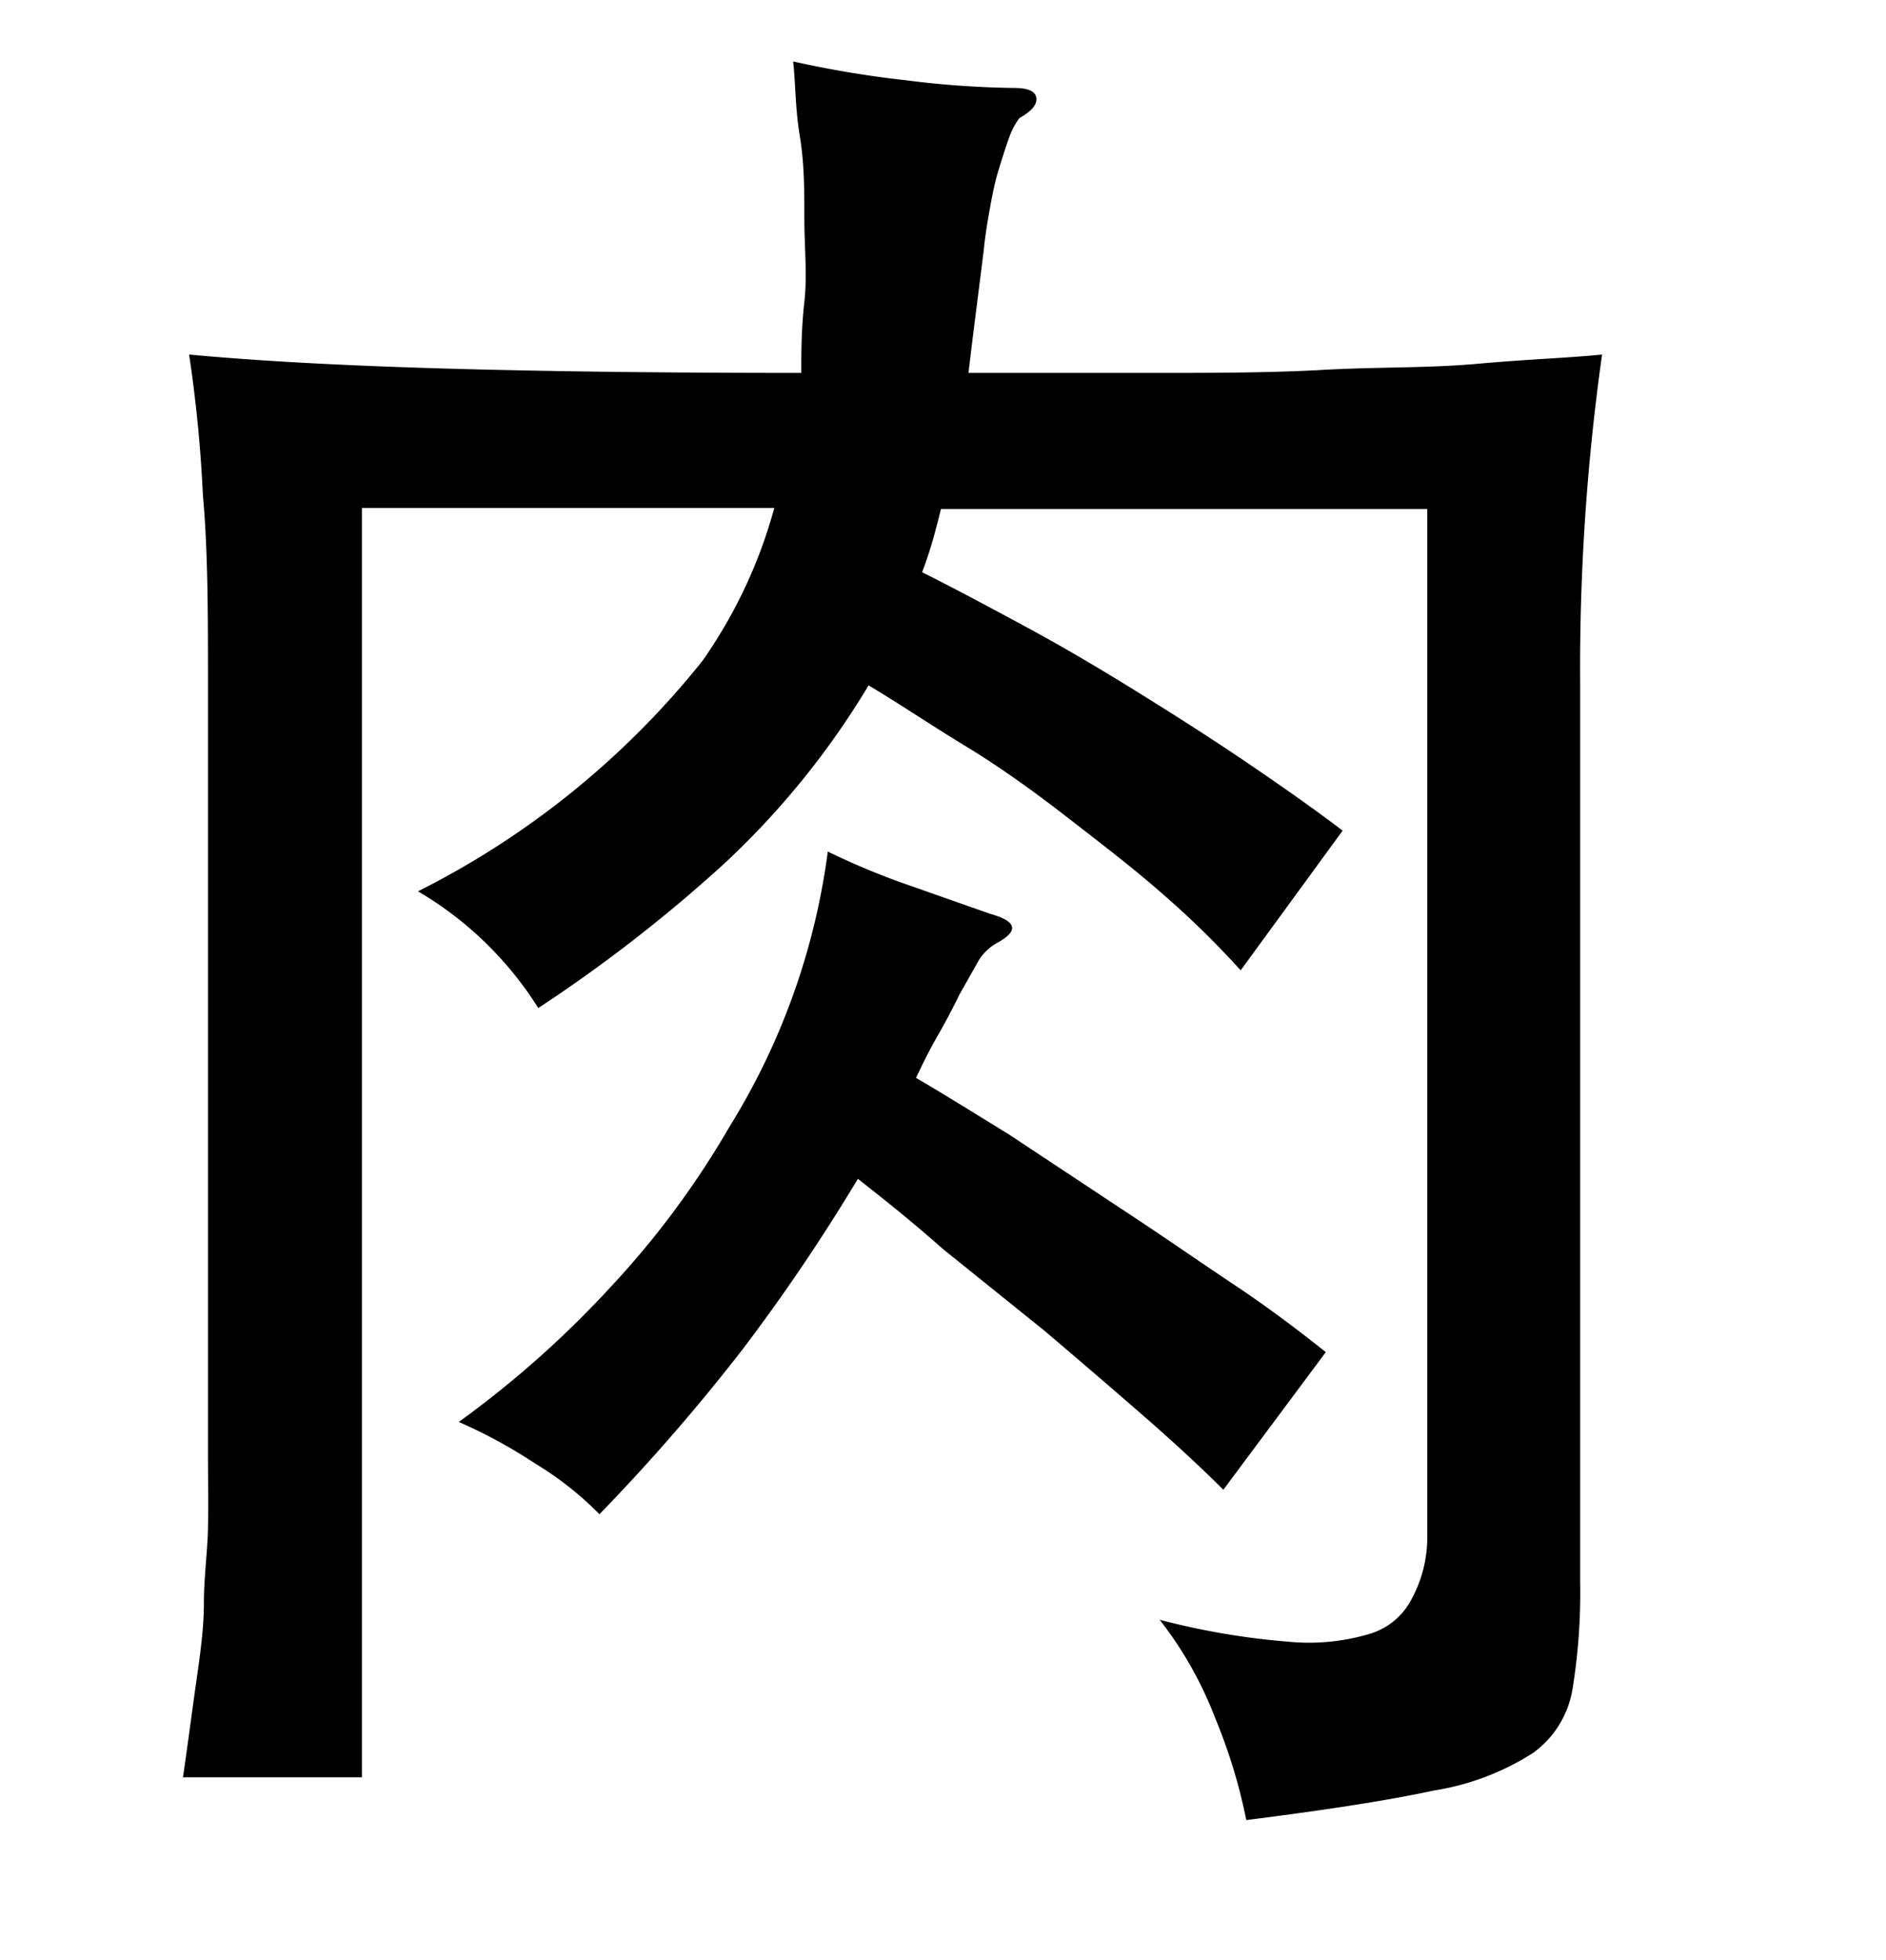 <svg xmlns="http://www.w3.org/2000/svg" width="0.51in" height="0.53in" viewBox="0 0 37 38"><title>Artboard 136</title><path d="M18.09,11c.64.32,1.33.69,2.07,1.09s1.48.84,2.22,1.3,1.46.92,2.15,1.39,1.3.9,1.81,1.29l-2,2.74a17.85,17.85,0,0,0-1.51-1.48c-.59-.52-1.22-1-1.89-1.52s-1.34-1-2-1.4-1.31-.84-1.9-1.19a16,16,0,0,1-2.89,3.55,29.3,29.3,0,0,1-3.59,2.78,6.92,6.92,0,0,0-2.36-2.29,16.75,16.75,0,0,0,5.58-4.52,9.61,9.61,0,0,0,1.41-3H7.1v24.9H3.59c.1-.69.18-1.31.26-1.87S4,31.71,4,31.22s.07-1,.08-1.46,0-1,0-1.5V13.2c0-1.38,0-2.62-.1-3.72a26.88,26.88,0,0,0-.27-2.75C5,6.85,6.58,6.94,8.58,7s4.38.09,7.14.09c0-.4,0-.86.06-1.39s0-1.07,0-1.63,0-1.09-.09-1.63-.08-1-.13-1.46a20.47,20.47,0,0,0,2.22.37,18.34,18.34,0,0,0,2.11.15c.27,0,.42.06.44.19s-.08.26-.33.4a1.4,1.4,0,0,0-.19.35c-.07.19-.14.41-.22.67s-.13.53-.18.81-.09.54-.11.76l-.15,1.19c-.05.39-.1.8-.15,1.22l3.59,0c1.18,0,2.31,0,3.38-.06S28,7,29,6.91s1.73-.11,2.43-.18A44,44,0,0,0,31,13.2V30.82a11.73,11.73,0,0,1-.15,2.09,1.93,1.93,0,0,1-.77,1.25,5.05,5.05,0,0,1-1.95.74c-.87.19-2.1.38-3.68.58a10.69,10.69,0,0,0-.61-2,7.42,7.42,0,0,0-1.09-1.93,14.4,14.4,0,0,0,2.52.43,4.16,4.16,0,0,0,1.59-.15,1.36,1.36,0,0,0,.83-.68A2.54,2.54,0,0,0,28,30V9.76H18.46c-.05.2-.1.4-.16.61S18.17,10.79,18.09,11ZM16.83,22.9a37.24,37.24,0,0,1-2.25,3.33,38.26,38.26,0,0,1-2.82,3.25,6.4,6.4,0,0,0-1.27-1A9.81,9.81,0,0,0,9,27.67,19.81,19.81,0,0,0,12,25a17.24,17.24,0,0,0,2.31-3.12,13.59,13.59,0,0,0,1.93-5.4,14.23,14.23,0,0,0,1.59.66l1.59.56c.54.15.58.34.11.59a1,1,0,0,0-.32.31l-.39.69c-.14.29-.29.57-.44.83s-.28.53-.41.8c.5.29,1.11.67,1.84,1.12L22,23.49c.75.49,1.48,1,2.2,1.48s1.32.94,1.81,1.33L24,29q-.66-.66-1.59-1.47t-1.92-1.65l-2-1.61C17.86,23.71,17.3,23.27,16.83,22.9Z"/></svg>